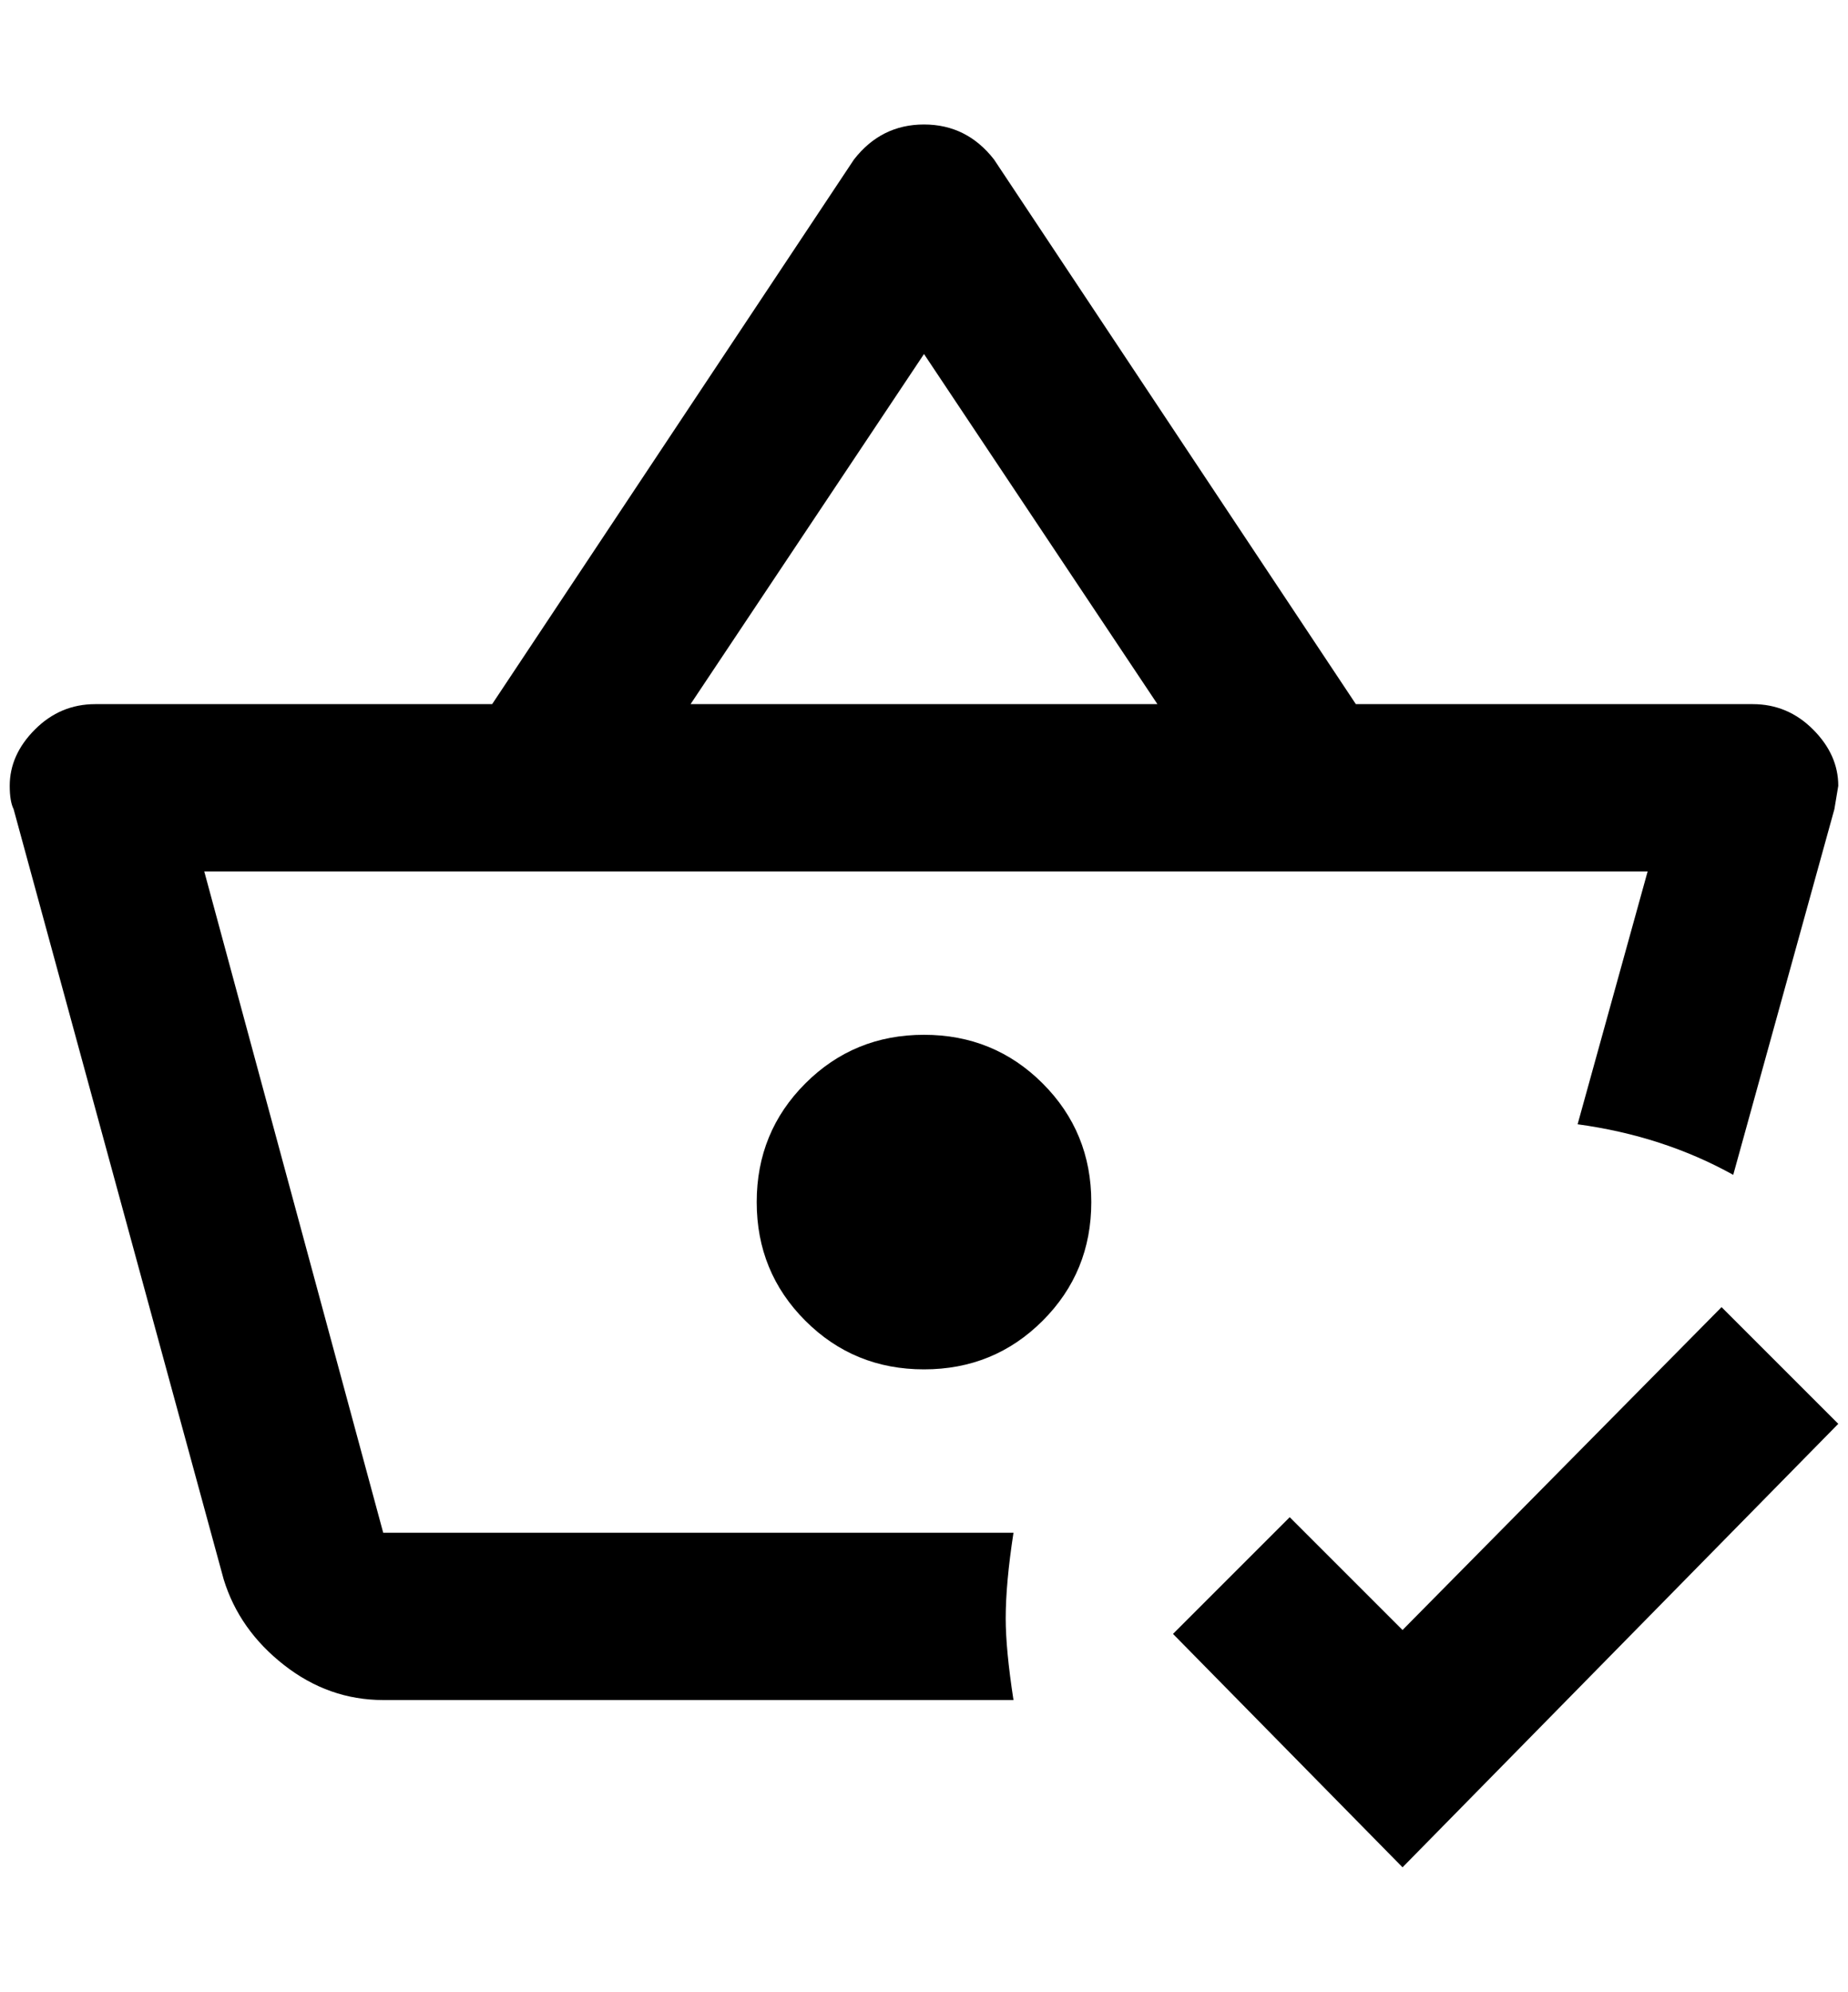<?xml version="1.0" standalone="no"?>
<!DOCTYPE svg PUBLIC "-//W3C//DTD SVG 1.1//EN" "http://www.w3.org/Graphics/SVG/1.1/DTD/svg11.dtd" >
<svg xmlns="http://www.w3.org/2000/svg" xmlns:xlink="http://www.w3.org/1999/xlink" version="1.1" viewBox="-10 0 1900 2048">
   <path fill="currentColor"
d="M1760 1344l-328 332l-116 -116l-120 120l236 240l448 -456zM1112 1236q0 72 -50 122t-122 50t-122 -50t-50 -122t50 -122t122 -50t122 50t50 122zM1024 1664q0 -36 8 -88h-648l-184 -680h1484l-72 260q88 12 160 52l104 -376l4 -24q0 -32 -26 -58t-62 -26h-408l-372 -560
q-28 -36 -72 -36t-72 36l-372 560h-408q-36 0 -62 26t-26 58q0 16 4 24l216 792q16 52 62 88t102 36h648q-8 -52 -8 -84zM940 364l240 360h-480z" />
</svg>
